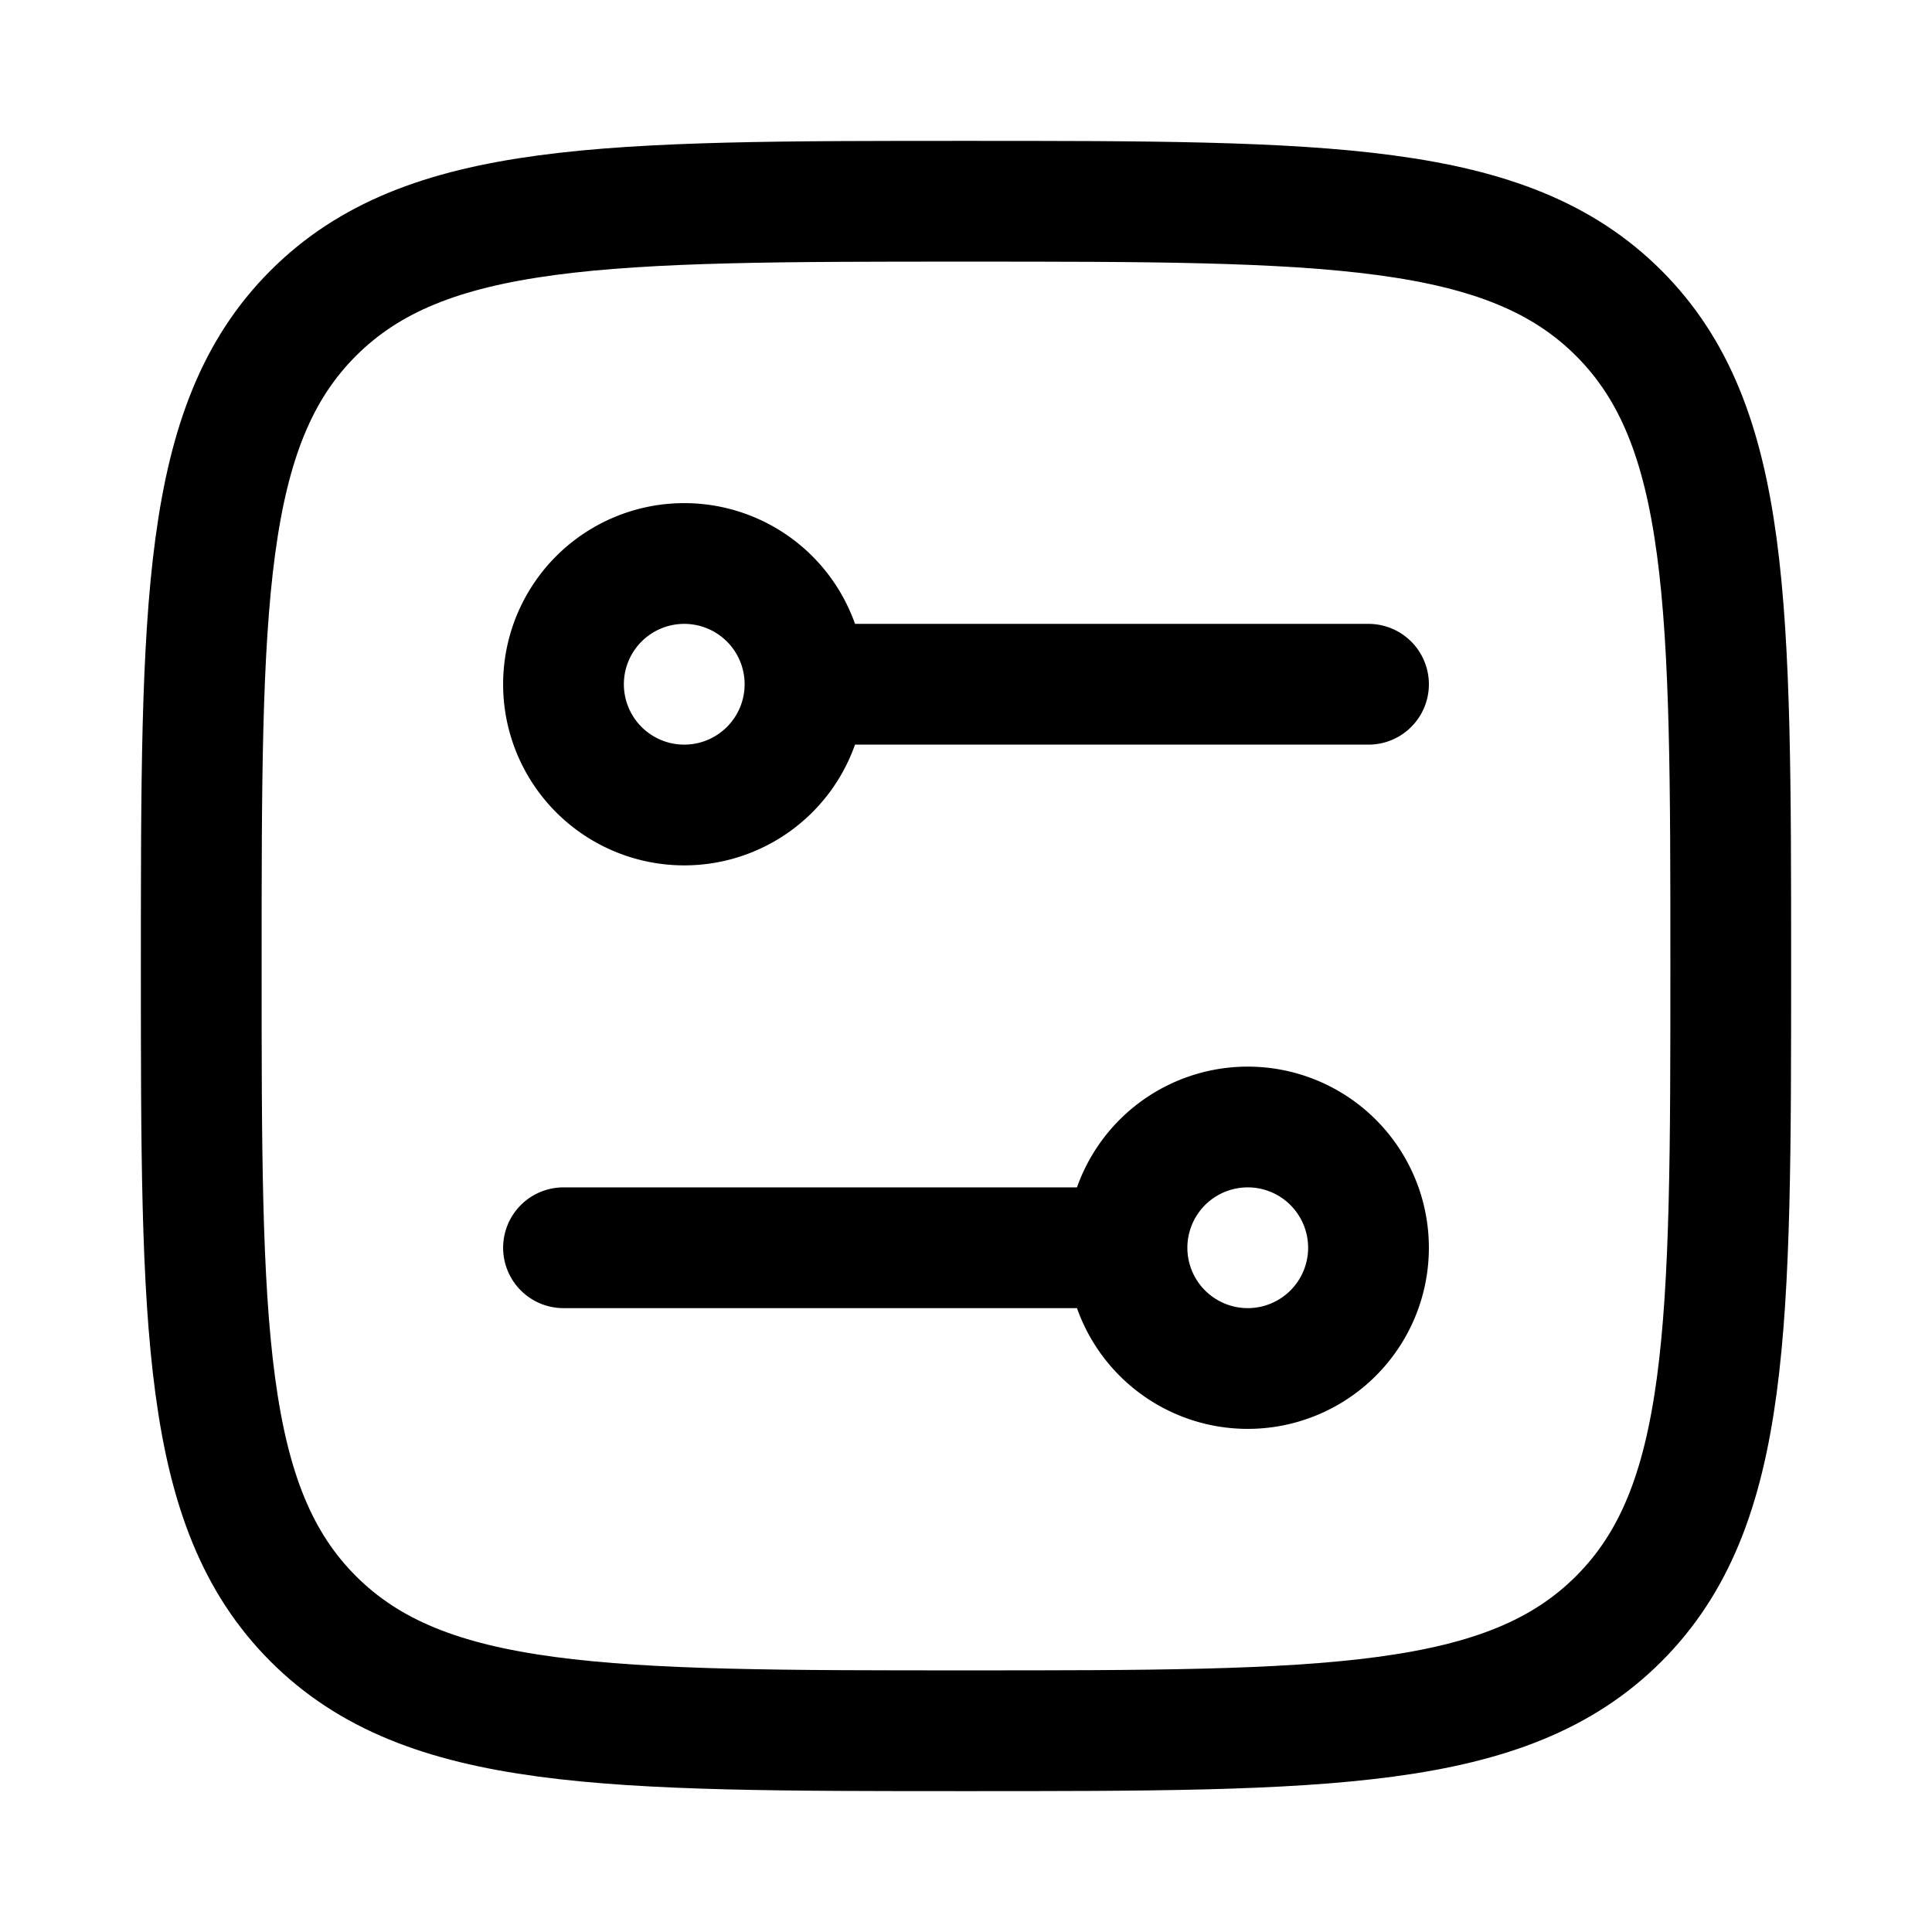<svg xmlns="http://www.w3.org/2000/svg" width="1em" height="1em" viewBox="0 0 24 24"><g fill="none" stroke="currentColor" stroke-linecap="round" stroke-linejoin="round" stroke-width="1.5" color="currentColor"><path d="M2.5 12c0-4.478 0-6.718 1.391-8.109S7.521 2.5 12 2.5c4.478 0 6.718 0 8.109 1.391S21.5 7.521 21.5 12c0 4.478 0 6.718-1.391 8.109S16.479 21.5 12 21.5c-4.478 0-6.718 0-8.109-1.391S2.5 16.479 2.5 12"/><path d="M8.5 10a1.5 1.5 0 1 1 0-3a1.5 1.5 0 0 1 0 3m7 7a1.5 1.5 0 1 0 0-3a1.5 1.5 0 0 0 0 3M10 8.5h7m-3 7H7"/></g></svg>